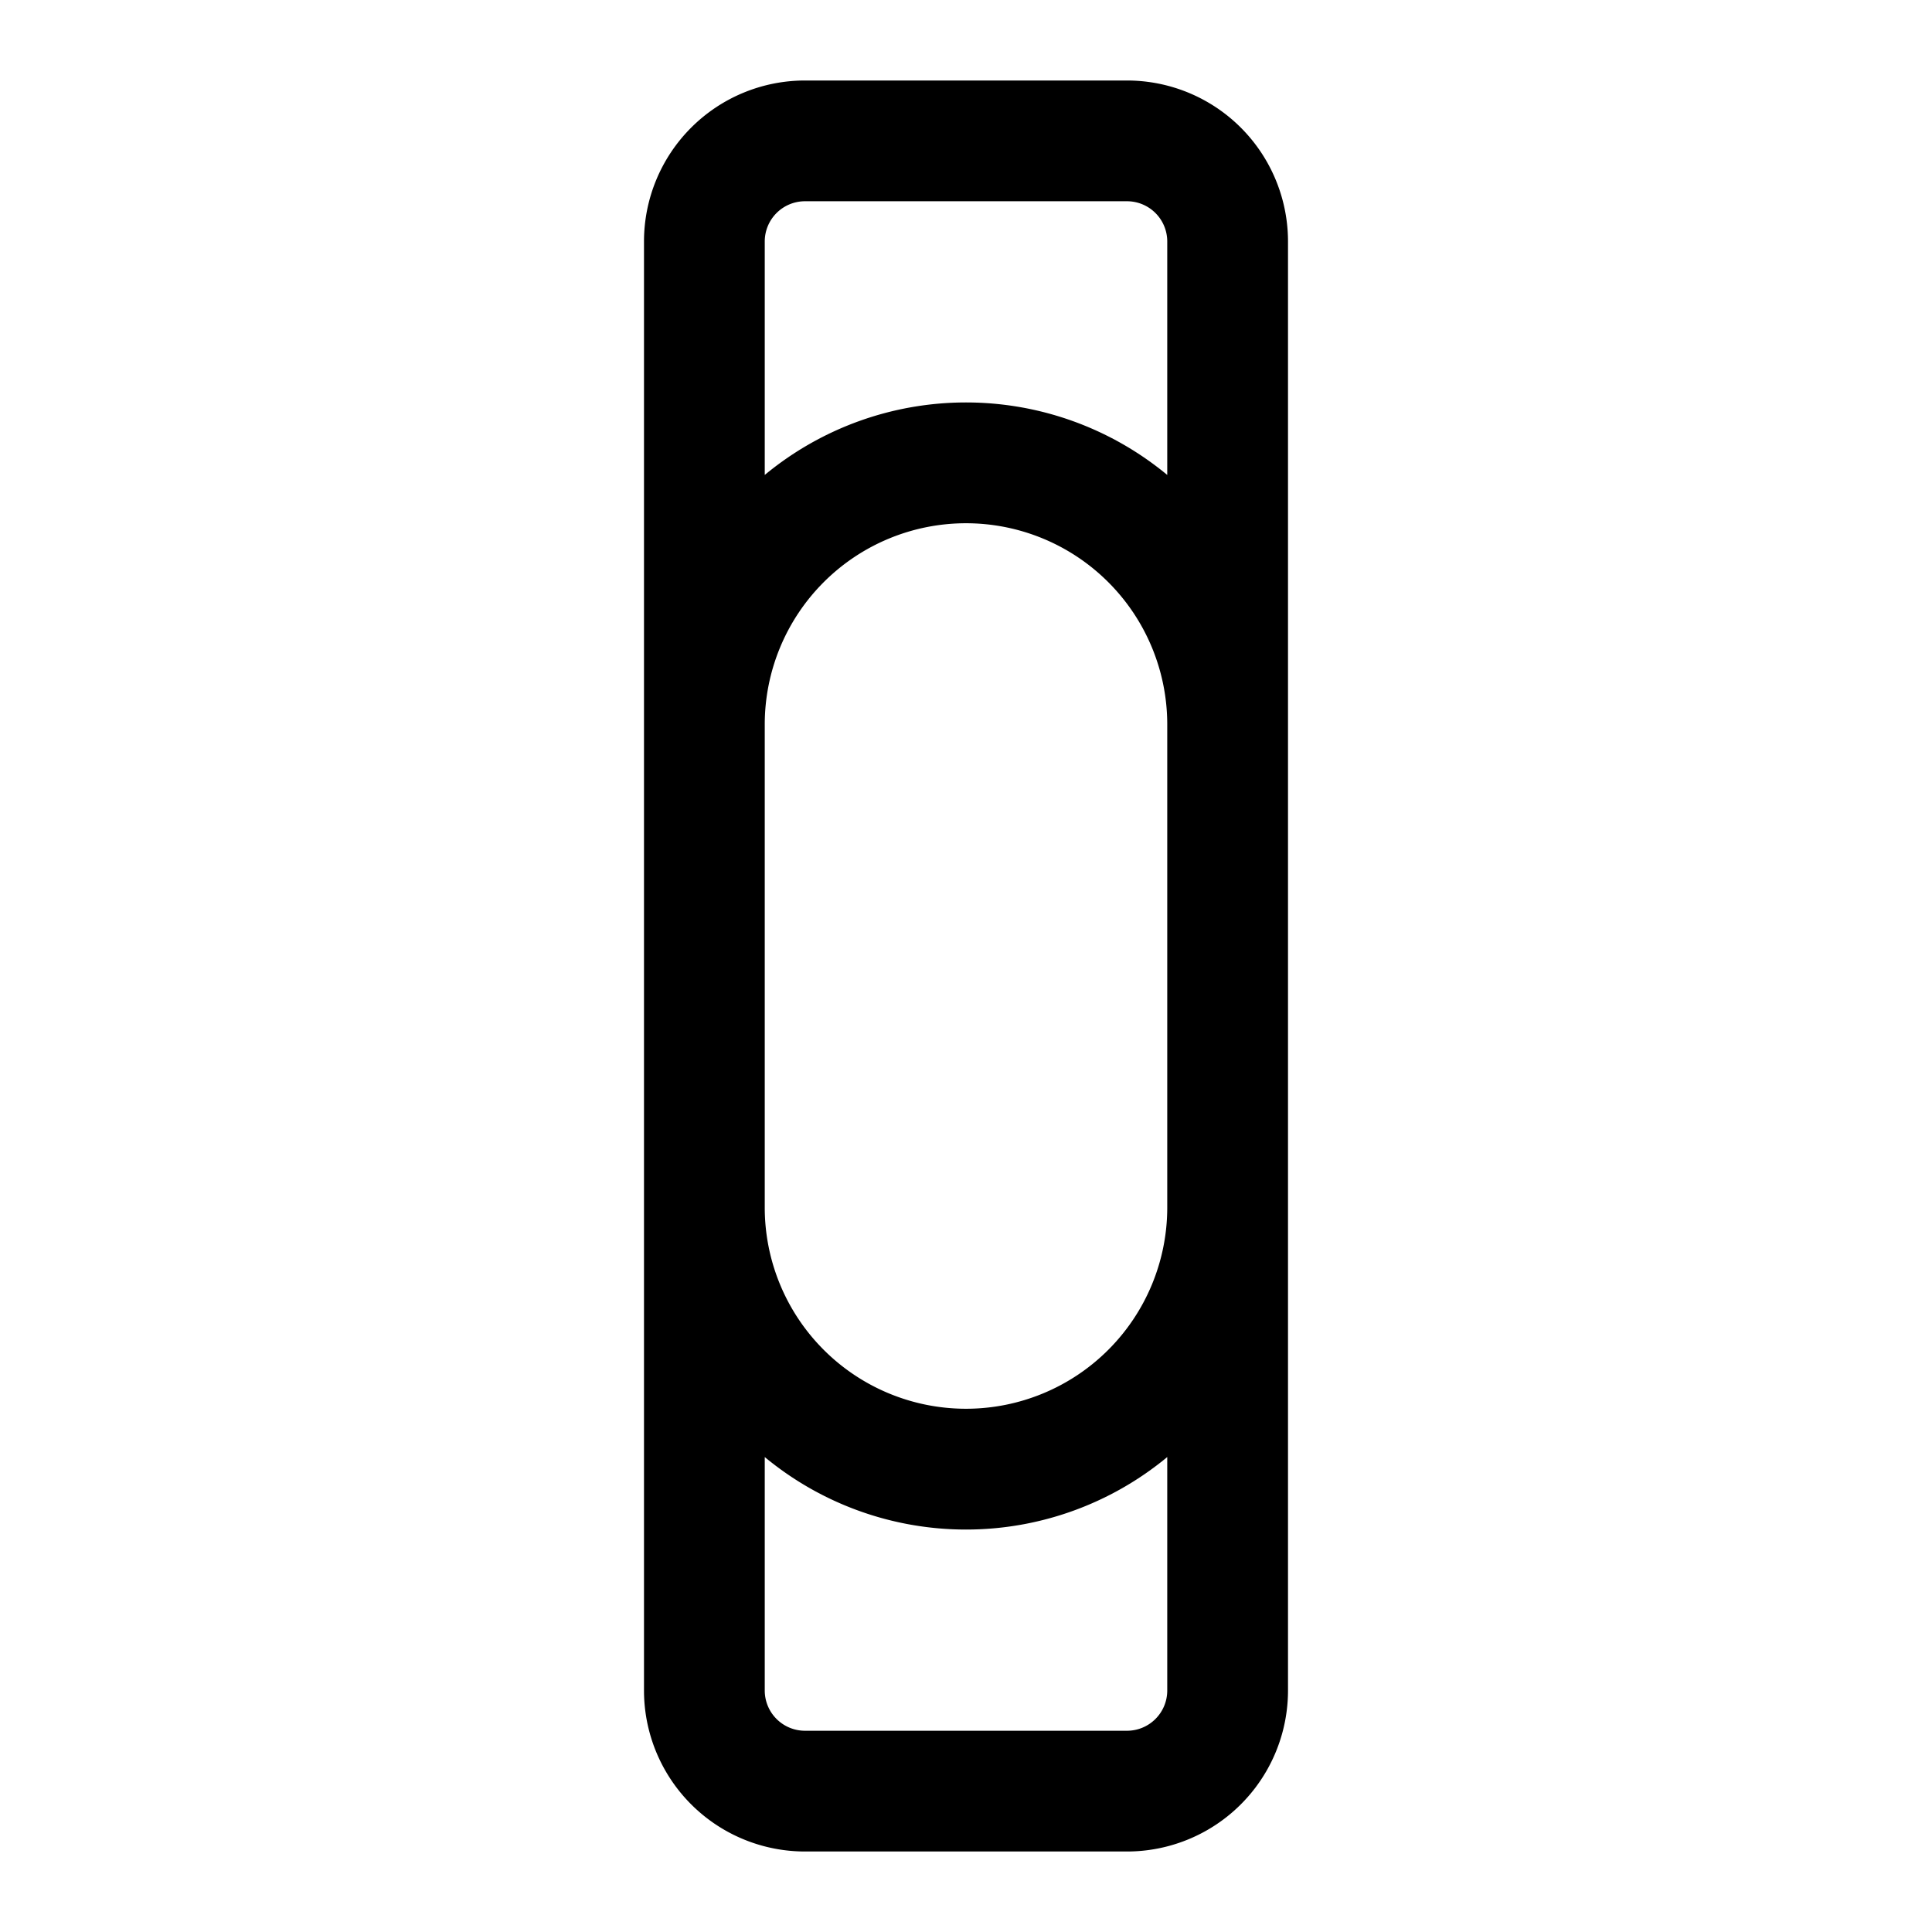 <svg id="Layer_1" data-name="Layer 1" xmlns="http://www.w3.org/2000/svg" viewBox="0 0 24 24"><title>iconoteka_smartband__activity_tracker_m_s</title><path d="M14,1H10A2,2,0,0,0,8,3V21a2,2,0,0,0,2,2h4a2,2,0,0,0,2-2V3A2,2,0,0,0,14,1ZM10,2.5h4a.5.5,0,0,1,.5.5V5.9a3.92,3.92,0,0,0-5,0V3A.5.5,0,0,1,10,2.5ZM14.5,15a2.5,2.5,0,0,1-5,0V9a2.5,2.5,0,0,1,5,0ZM14,21.5H10a.5.5,0,0,1-.5-.5V18.1a3.92,3.92,0,0,0,5,0V21A.5.5,0,0,1,14,21.5Z"/></svg>